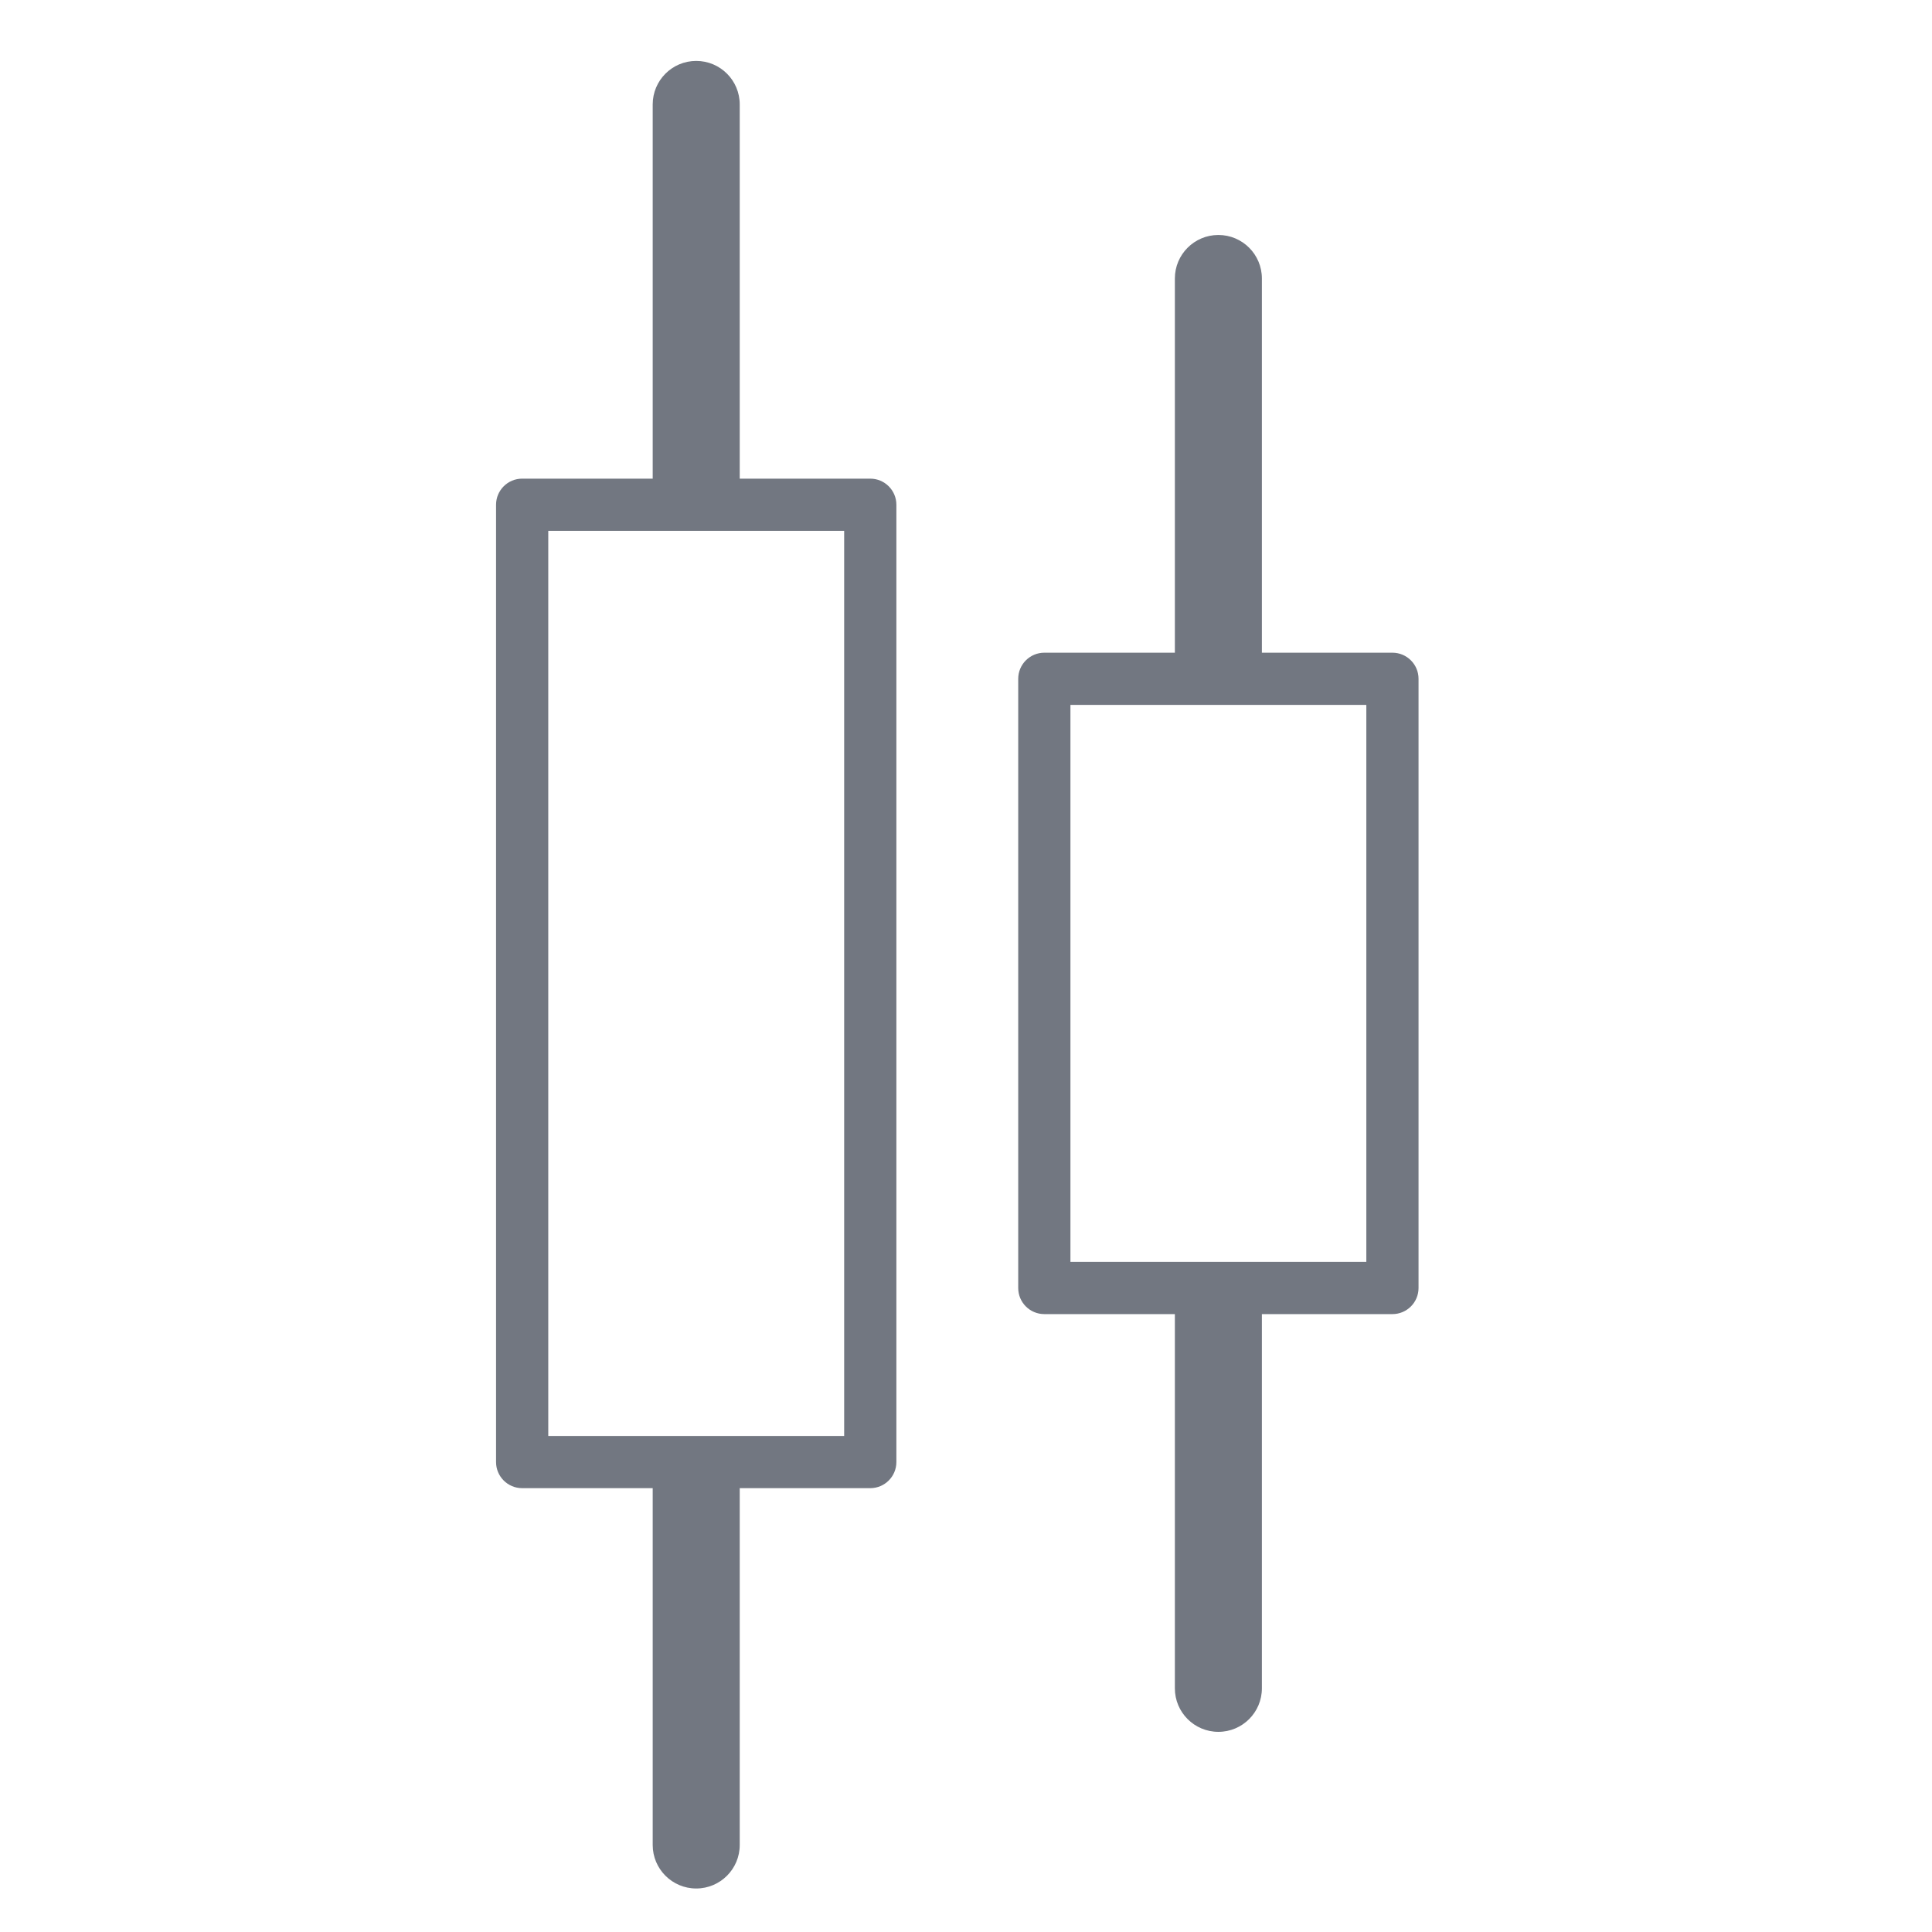 <svg width="111" height="111" viewBox="0 0 111 111" fill="none" xmlns="http://www.w3.org/2000/svg">
<path fill-rule="evenodd" clip-rule="evenodd" d="M48.5 30.5H41H39H38H31.5V82.5H38H39H41H48.5V30.5ZM37.5 6C37.5 4.619 38.619 3.5 40 3.5C41.381 3.5 42.5 4.619 42.5 6V27.5H50C50.828 27.5 51.5 28.172 51.5 29V84C51.5 84.828 50.828 85.5 50 85.5H42.5V106C42.5 107.381 41.381 108.5 40 108.5C38.619 108.5 37.5 107.381 37.5 106V85.5H30C29.172 85.5 28.5 84.828 28.5 84V29C28.5 28.172 29.172 27.5 30 27.5H37.5V6ZM72 40.5H71H69H61.5V72.5H69H71H72H78.5V40.5H72ZM67.5 16C67.5 14.619 68.619 13.5 70 13.5C71.381 13.5 72.5 14.619 72.5 16V37.5H80C80.828 37.5 81.5 38.172 81.5 39V74C81.5 74.828 80.828 75.5 80 75.5H72.5V97C72.5 98.381 71.381 99.5 70 99.5C68.619 99.5 67.5 98.381 67.5 97V75.5H60C59.172 75.5 58.5 74.828 58.5 74V39C58.5 38.172 59.172 37.5 60 37.5H67.5V16Z" fill="#727781"/>
</svg>
